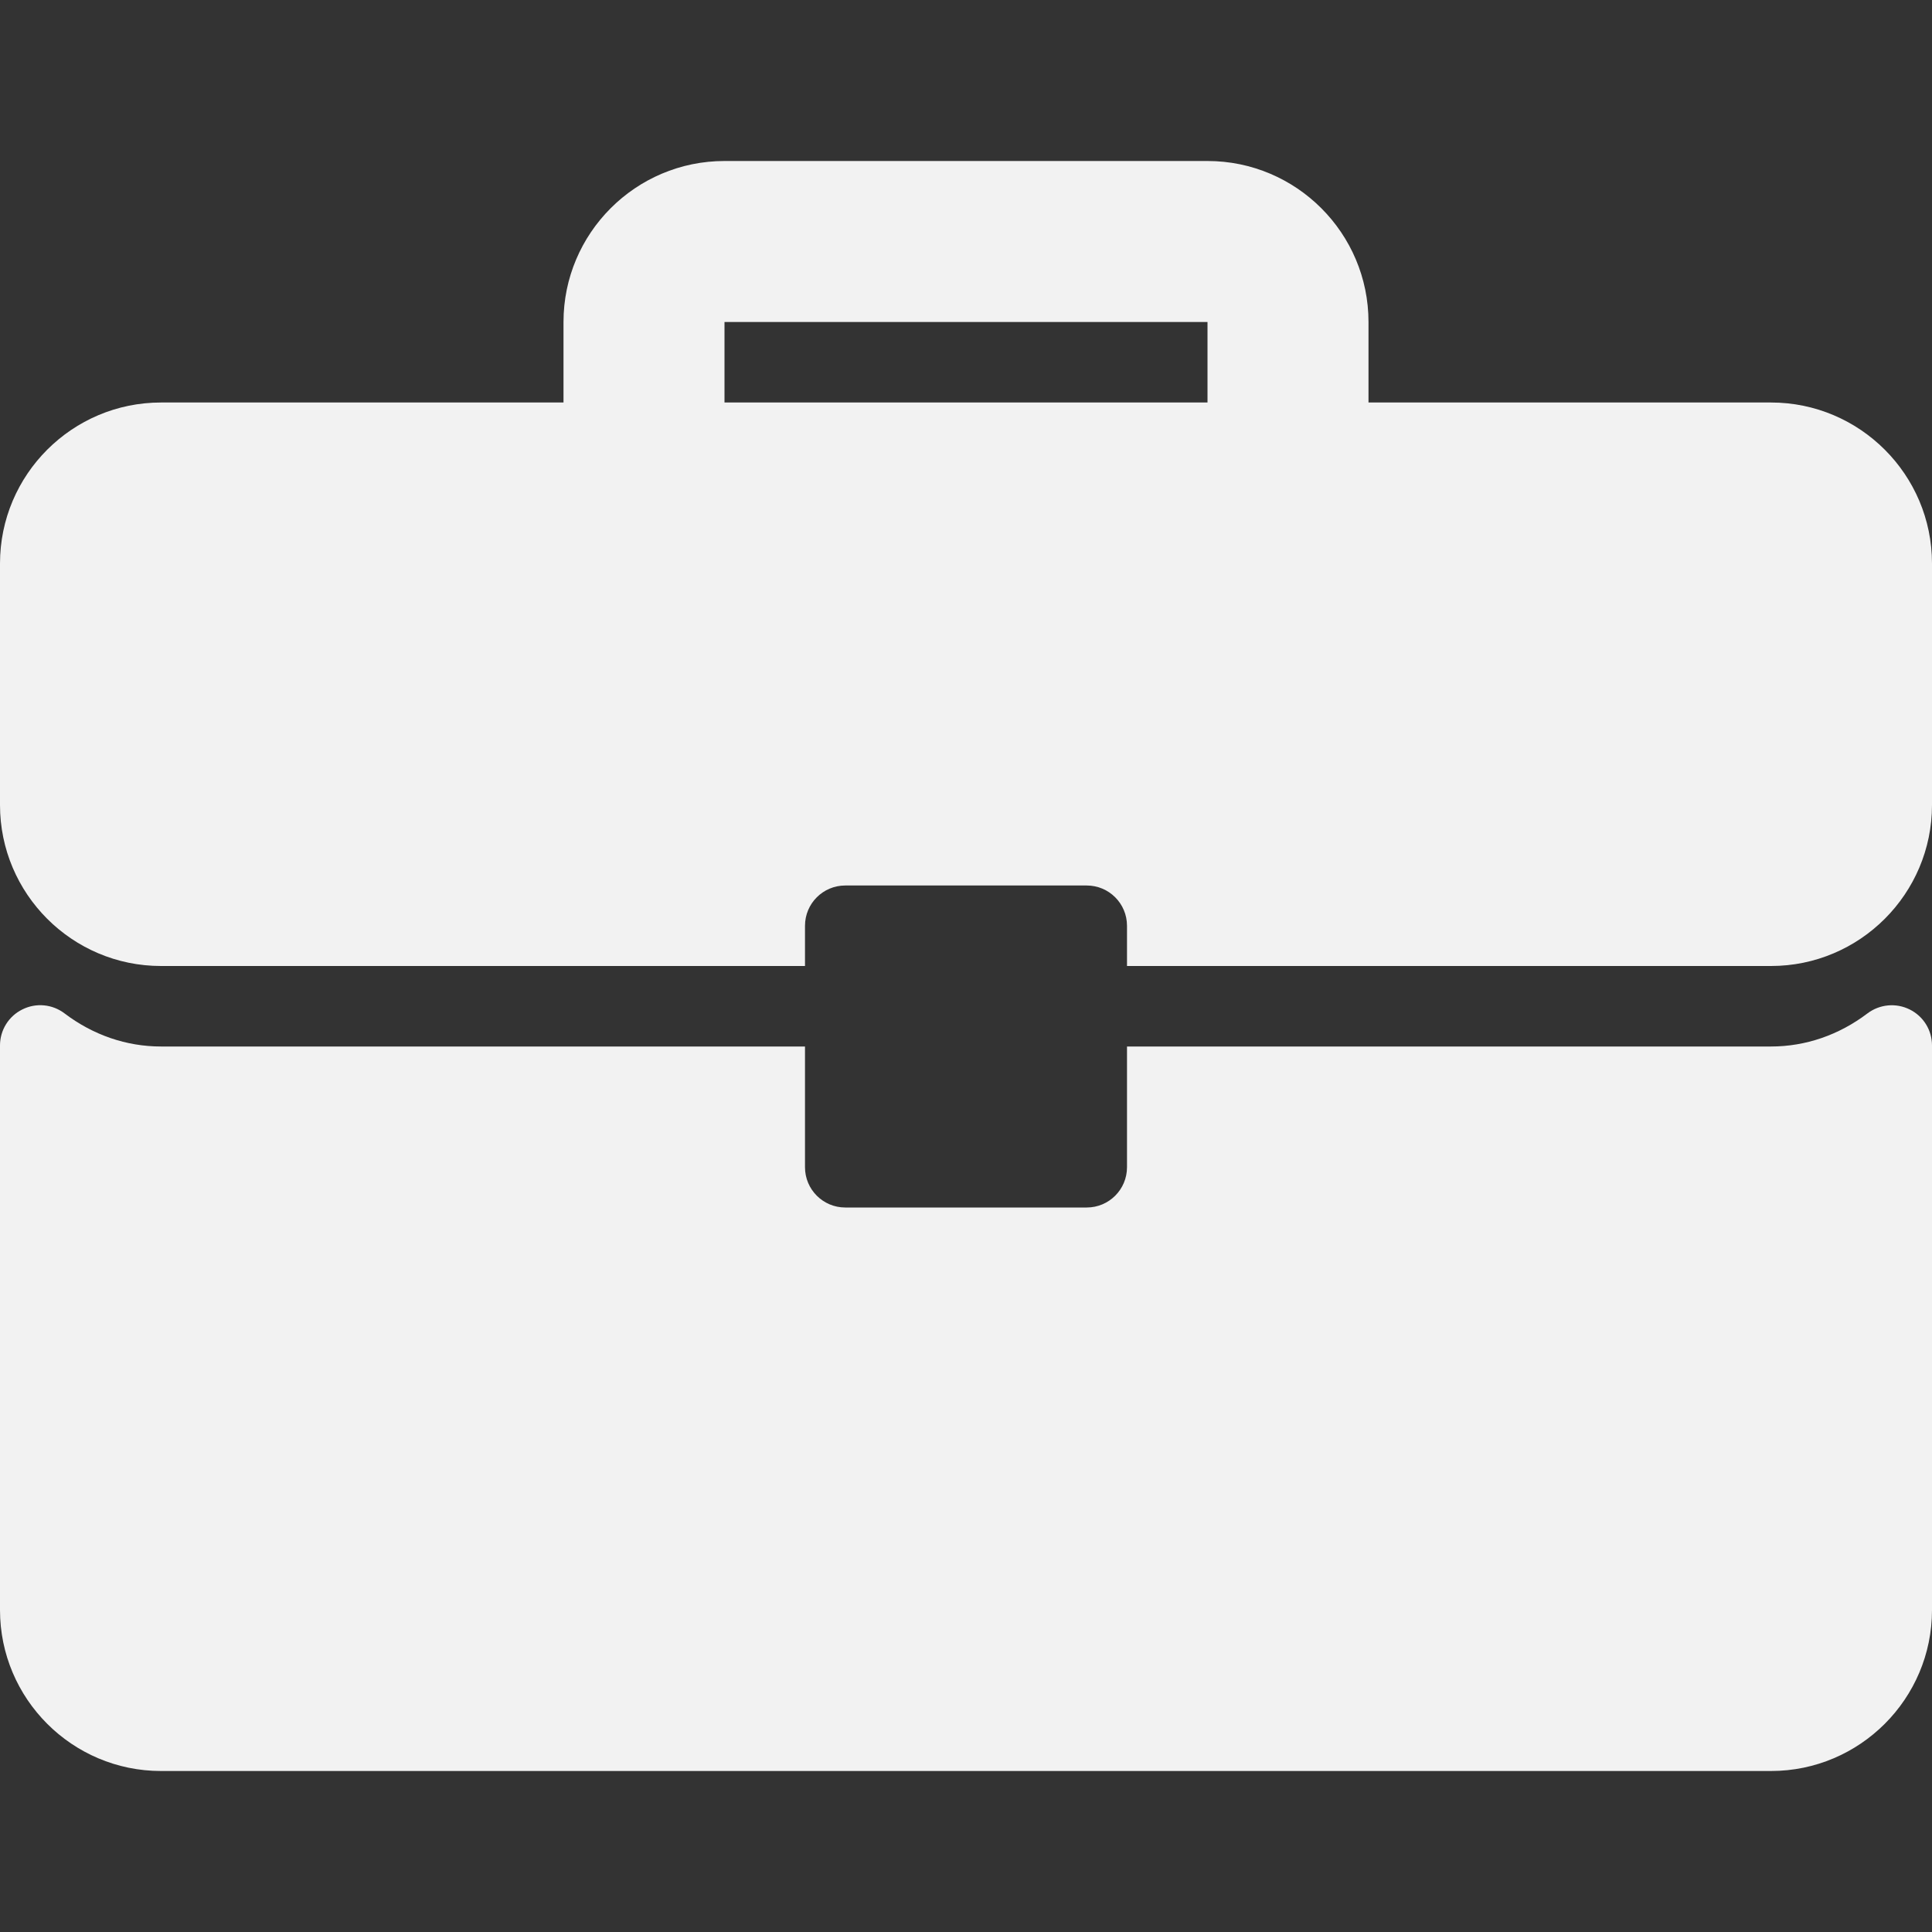 <svg width="24" height="24" viewBox="0 0 24 24" fill="none" xmlns="http://www.w3.org/2000/svg">
<rect x="0" y="0" width="24" height="24" fill="#333333" stroke="none"/>
<g id="briefcase (1)" clip-path="url(#clip0_105_14176)">
<g id="Group">
<g id="Group_2">
<g id="Group_3">
<path id="Vector" d="M22 5H17V4C17 2.897 16.103 2 15 2H9C7.897 2 7 2.897 7 4V5H2C0.897 5 0 5.897 0 7V10C0 11.103 0.897 12 2 12H10V11.5C10 11.224 10.224 11 10.5 11H13.5C13.776 11 14 11.224 14 11.5V12H22C23.103 12 24 11.103 24 10V7C24 5.897 23.103 5 22 5ZM15 5H9V4H15V5Z" fill="#F2F2F2"/>
<path id="Vector_2" d="M23.723 12.54C23.552 12.455 23.349 12.475 23.198 12.589C22.843 12.858 22.429 13 22 13H14V14.5C14 14.776 13.776 15 13.5 15H10.5C10.224 15 10 14.776 10 14.5V13H2C1.571 13 1.157 12.858 0.802 12.589C0.651 12.474 0.448 12.454 0.277 12.54C0.107 12.624 0 12.797 0 12.987V20C0 21.103 0.897 22 2 22H22C23.103 22 24 21.103 24 20V12.987C24 12.797 23.893 12.624 23.723 12.54Z" fill="#F2F2F2"/>
</g>
</g>
</g>
</g>
<defs>
<clipPath id="clip0_105_14176">
<rect width="24" height="24" fill="white"/>
</clipPath>
</defs>
</svg>
